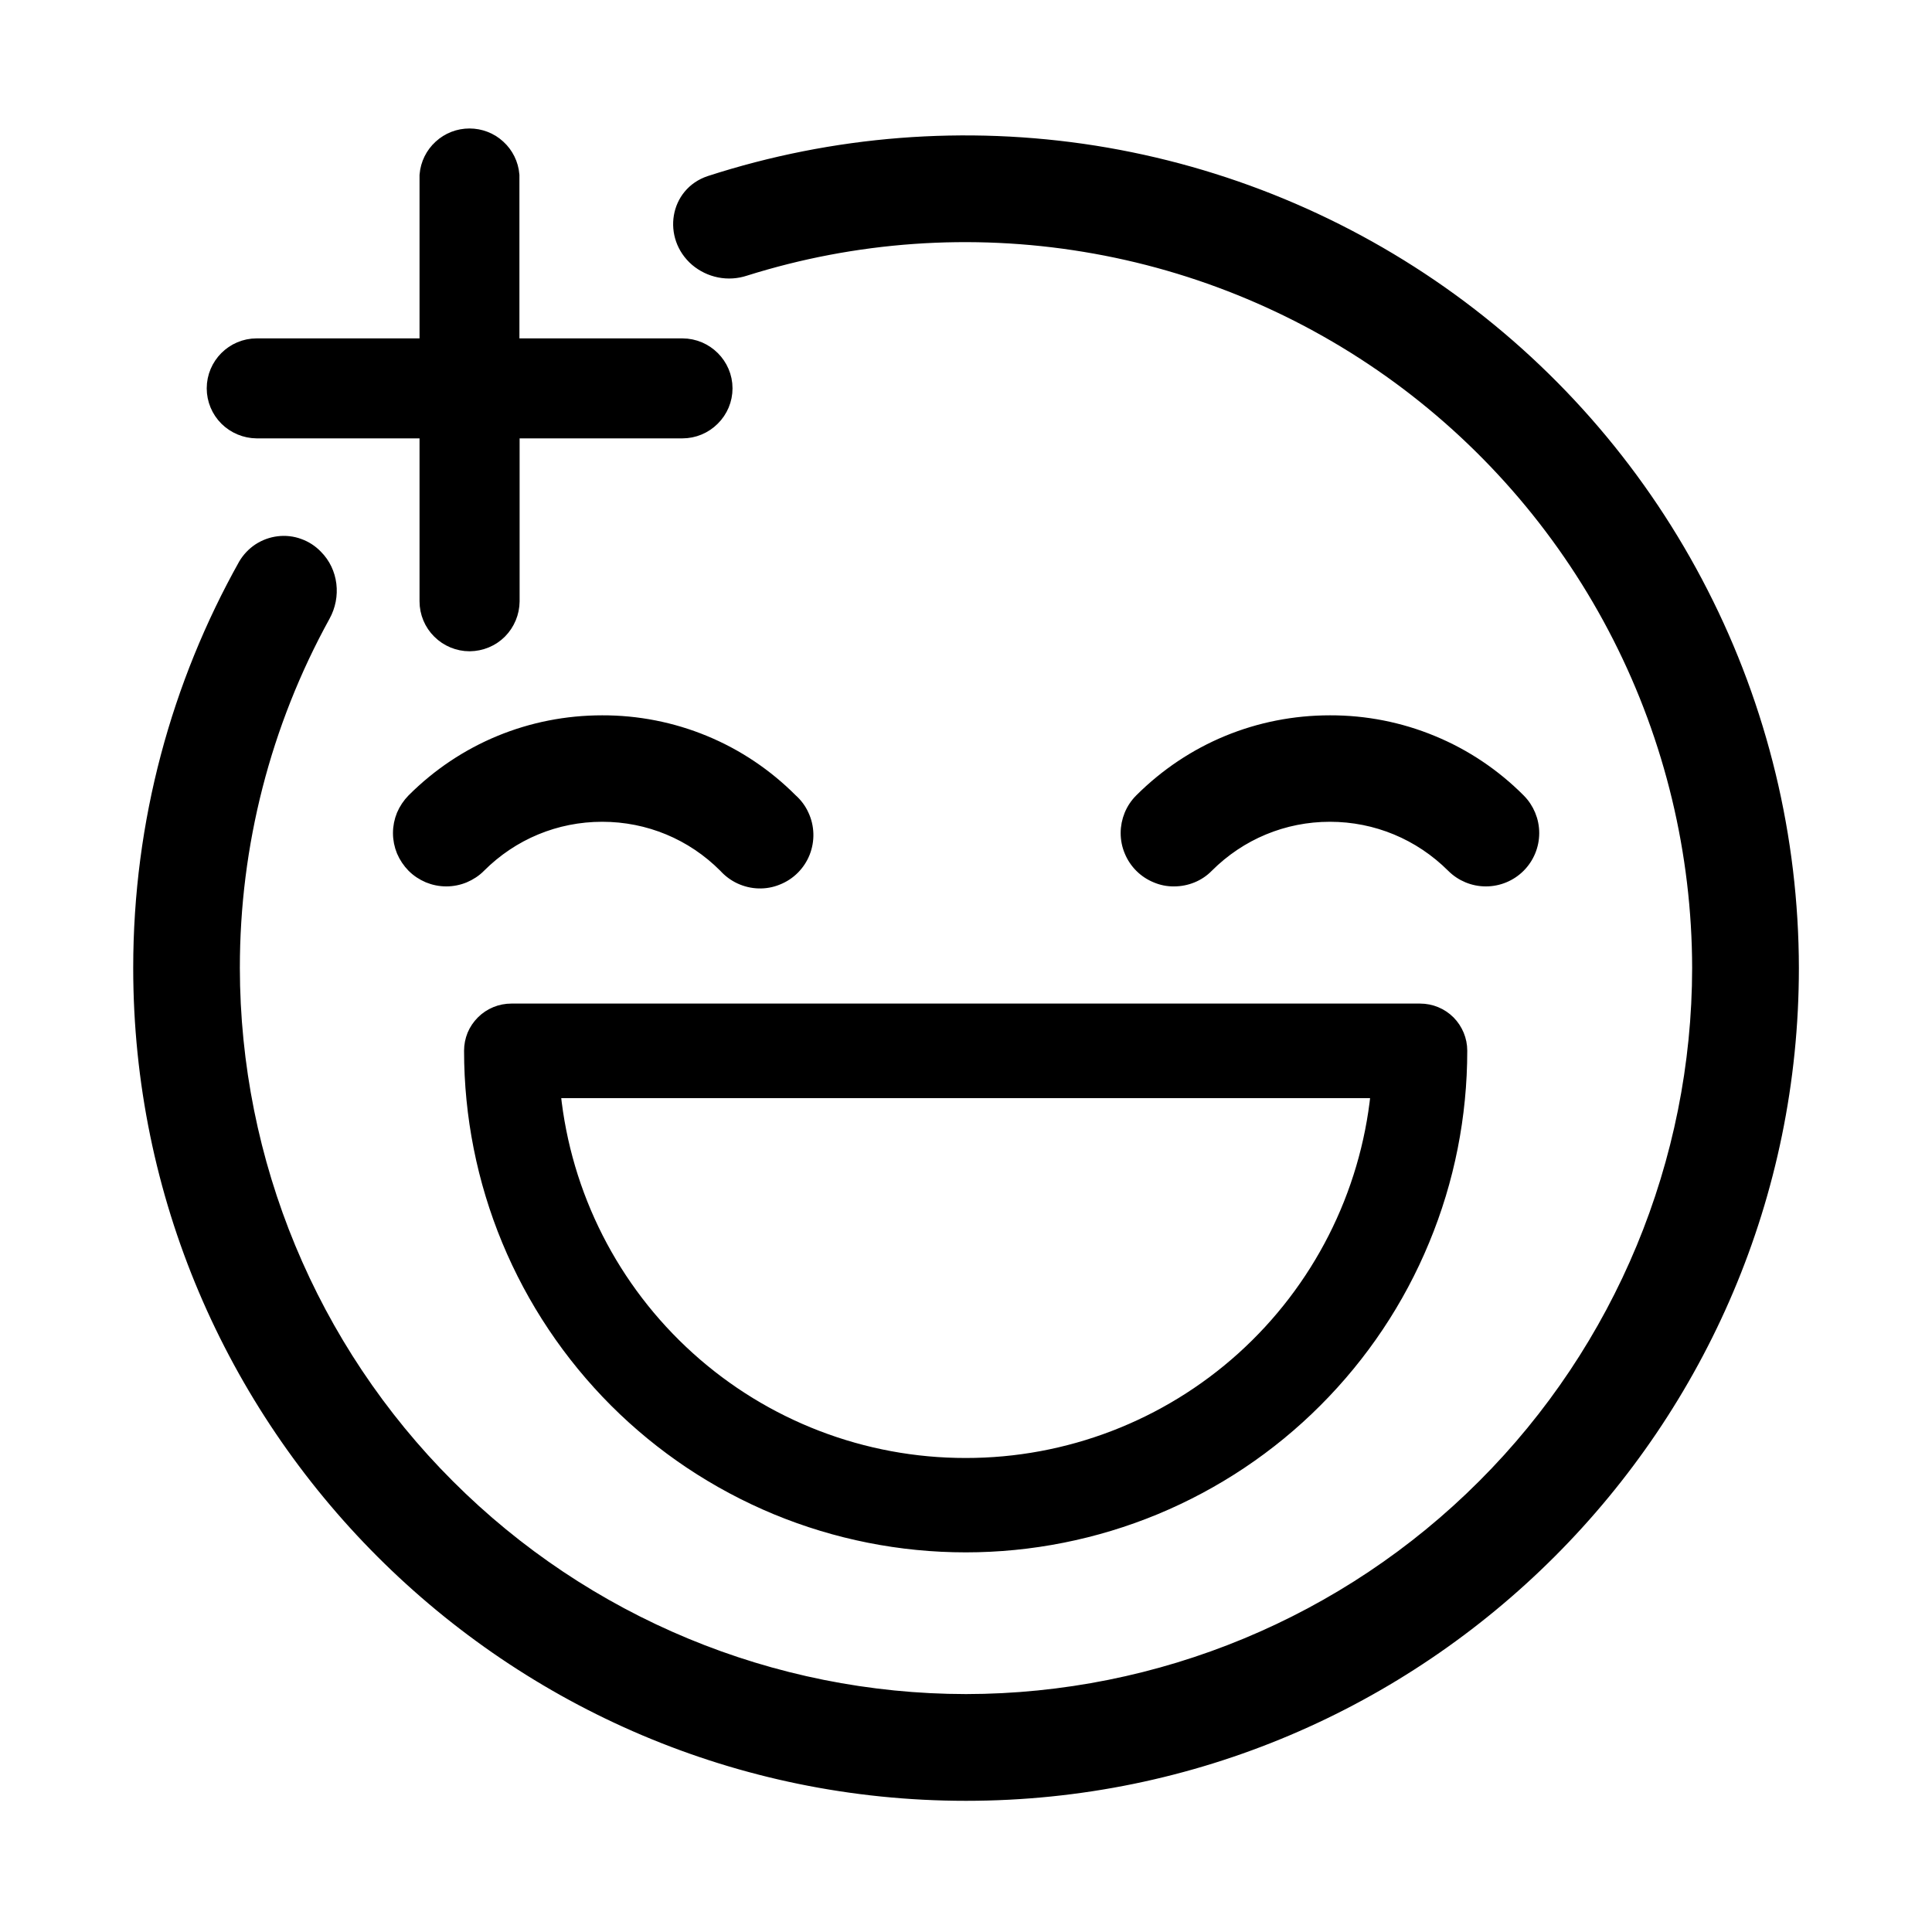 
<svg viewBox="0 0 20 20" fill="none" xmlns="http://www.w3.org/2000/svg">
<mask id="mask0_2934_24188" style="mask-type:luminance" maskUnits="userSpaceOnUse" x="0" y="0">
<path d="M0 0H20V20H0V0Z" fill="white"/>
</mask>
<g mask="url(#mask0_2934_24188)">
<path fill-rule="evenodd" clip-rule="evenodd" d="M7.197 2.704C6.907 2.454 6.98 1.99 7.343 1.87C8.63 1.453 9.997 1.346 11.333 1.557C12.669 1.769 13.936 2.294 15.031 3.088C16.126 3.883 17.017 4.925 17.632 6.13C18.248 7.334 18.57 8.667 18.572 10.02C18.572 14.746 14.726 18.592 10 18.592C5.274 18.592 1.429 14.746 1.429 10.02C1.429 8.503 1.826 7.076 2.52 5.837C2.558 5.773 2.61 5.718 2.672 5.677C2.735 5.636 2.806 5.61 2.88 5.601C2.954 5.592 3.03 5.6 3.1 5.626C3.171 5.651 3.234 5.692 3.286 5.746C3.453 5.913 3.482 6.174 3.367 6.382C2.753 7.496 2.432 8.748 2.433 10.02C2.435 12.026 3.233 13.95 4.652 15.368C6.07 16.787 7.994 17.585 10 17.587C12.006 17.585 13.93 16.787 15.348 15.368C16.767 13.95 17.565 12.026 17.567 10.02C17.565 8.832 17.284 7.66 16.745 6.6C16.207 5.541 15.427 4.623 14.468 3.92C13.509 3.218 12.398 2.751 11.226 2.558C10.053 2.364 8.851 2.449 7.717 2.806C7.629 2.835 7.535 2.841 7.444 2.823C7.353 2.805 7.268 2.764 7.197 2.704Z" fill="currentColor" stroke="currentColor" stroke-width="0.1"/>
<path d="M7.064 4.388H5.229V6.225C5.228 6.322 5.189 6.415 5.121 6.484C5.052 6.553 4.959 6.591 4.861 6.592C4.764 6.592 4.67 6.553 4.601 6.484C4.532 6.416 4.493 6.322 4.493 6.225V4.388H2.657C2.56 4.387 2.467 4.348 2.398 4.28C2.329 4.211 2.29 4.118 2.29 4.02C2.29 3.819 2.454 3.653 2.657 3.653H4.493V1.816C4.501 1.724 4.543 1.639 4.611 1.577C4.679 1.514 4.768 1.48 4.86 1.48C4.952 1.48 5.041 1.514 5.109 1.577C5.177 1.639 5.219 1.724 5.227 1.816V3.653H7.064C7.267 3.653 7.433 3.819 7.433 4.02C7.433 4.118 7.394 4.211 7.324 4.28C7.255 4.349 7.162 4.388 7.064 4.388Z" fill="currentColor" stroke="currentColor" stroke-width="0.3"/>
<path d="M12.509 8.979C12.845 8.643 13.292 8.457 13.767 8.457C14.242 8.457 14.69 8.643 15.027 8.979C15.121 9.073 15.248 9.126 15.382 9.126C15.515 9.126 15.643 9.073 15.737 8.979C15.831 8.885 15.884 8.757 15.884 8.624C15.884 8.491 15.831 8.363 15.737 8.269C15.479 8.01 15.172 7.804 14.834 7.665C14.496 7.525 14.134 7.454 13.768 7.455C13.024 7.455 12.325 7.743 11.798 8.269C11.751 8.316 11.714 8.371 11.689 8.432C11.664 8.493 11.651 8.558 11.651 8.624C11.651 8.69 11.664 8.756 11.69 8.817C11.715 8.878 11.752 8.933 11.799 8.98C11.845 9.026 11.901 9.063 11.962 9.088C12.023 9.114 12.088 9.127 12.154 9.126C12.22 9.126 12.286 9.113 12.347 9.088C12.408 9.063 12.463 9.026 12.509 8.979ZM4.975 8.979C5.311 8.643 5.758 8.457 6.234 8.457C6.71 8.457 7.157 8.643 7.492 8.979C7.538 9.03 7.593 9.071 7.655 9.1C7.718 9.129 7.785 9.145 7.853 9.147C7.922 9.149 7.99 9.137 8.053 9.111C8.117 9.086 8.175 9.048 8.223 9C8.272 8.951 8.31 8.893 8.335 8.83C8.36 8.766 8.372 8.698 8.37 8.63C8.368 8.561 8.352 8.494 8.323 8.432C8.295 8.37 8.253 8.314 8.202 8.269C7.944 8.01 7.637 7.804 7.3 7.665C6.962 7.525 6.599 7.454 6.234 7.455C5.491 7.455 4.791 7.743 4.265 8.269C4.219 8.316 4.182 8.371 4.156 8.432C4.131 8.493 4.118 8.558 4.118 8.624C4.118 8.69 4.131 8.755 4.156 8.816C4.182 8.877 4.219 8.932 4.265 8.979C4.312 9.026 4.367 9.062 4.428 9.088C4.489 9.113 4.554 9.126 4.62 9.126C4.686 9.126 4.751 9.113 4.812 9.088C4.873 9.062 4.929 9.026 4.975 8.979ZM14.701 10.439H5.294C5.236 10.439 5.179 10.45 5.126 10.472C5.072 10.494 5.024 10.526 4.983 10.567C4.942 10.608 4.909 10.656 4.887 10.709C4.865 10.763 4.854 10.82 4.854 10.877C4.854 11.553 4.987 12.222 5.245 12.845C5.504 13.47 5.883 14.036 6.36 14.514C6.838 14.992 7.405 15.37 8.029 15.629C8.653 15.887 9.321 16.02 9.997 16.02C10.672 16.02 11.341 15.887 11.965 15.629C12.589 15.37 13.156 14.992 13.633 14.514C14.111 14.036 14.49 13.47 14.748 12.845C15.007 12.222 15.139 11.553 15.139 10.877C15.139 10.761 15.093 10.65 15.011 10.567C14.929 10.485 14.817 10.439 14.701 10.439ZM9.997 15.143C8.941 15.144 7.923 14.753 7.14 14.046C6.356 13.339 5.862 12.367 5.754 11.318H14.239C14.131 12.367 13.637 13.339 12.854 14.046C12.07 14.753 11.052 15.144 9.997 15.143Z" fill="currentColor" stroke="currentColor" stroke-width="0.1"/>
</g>
</svg>
